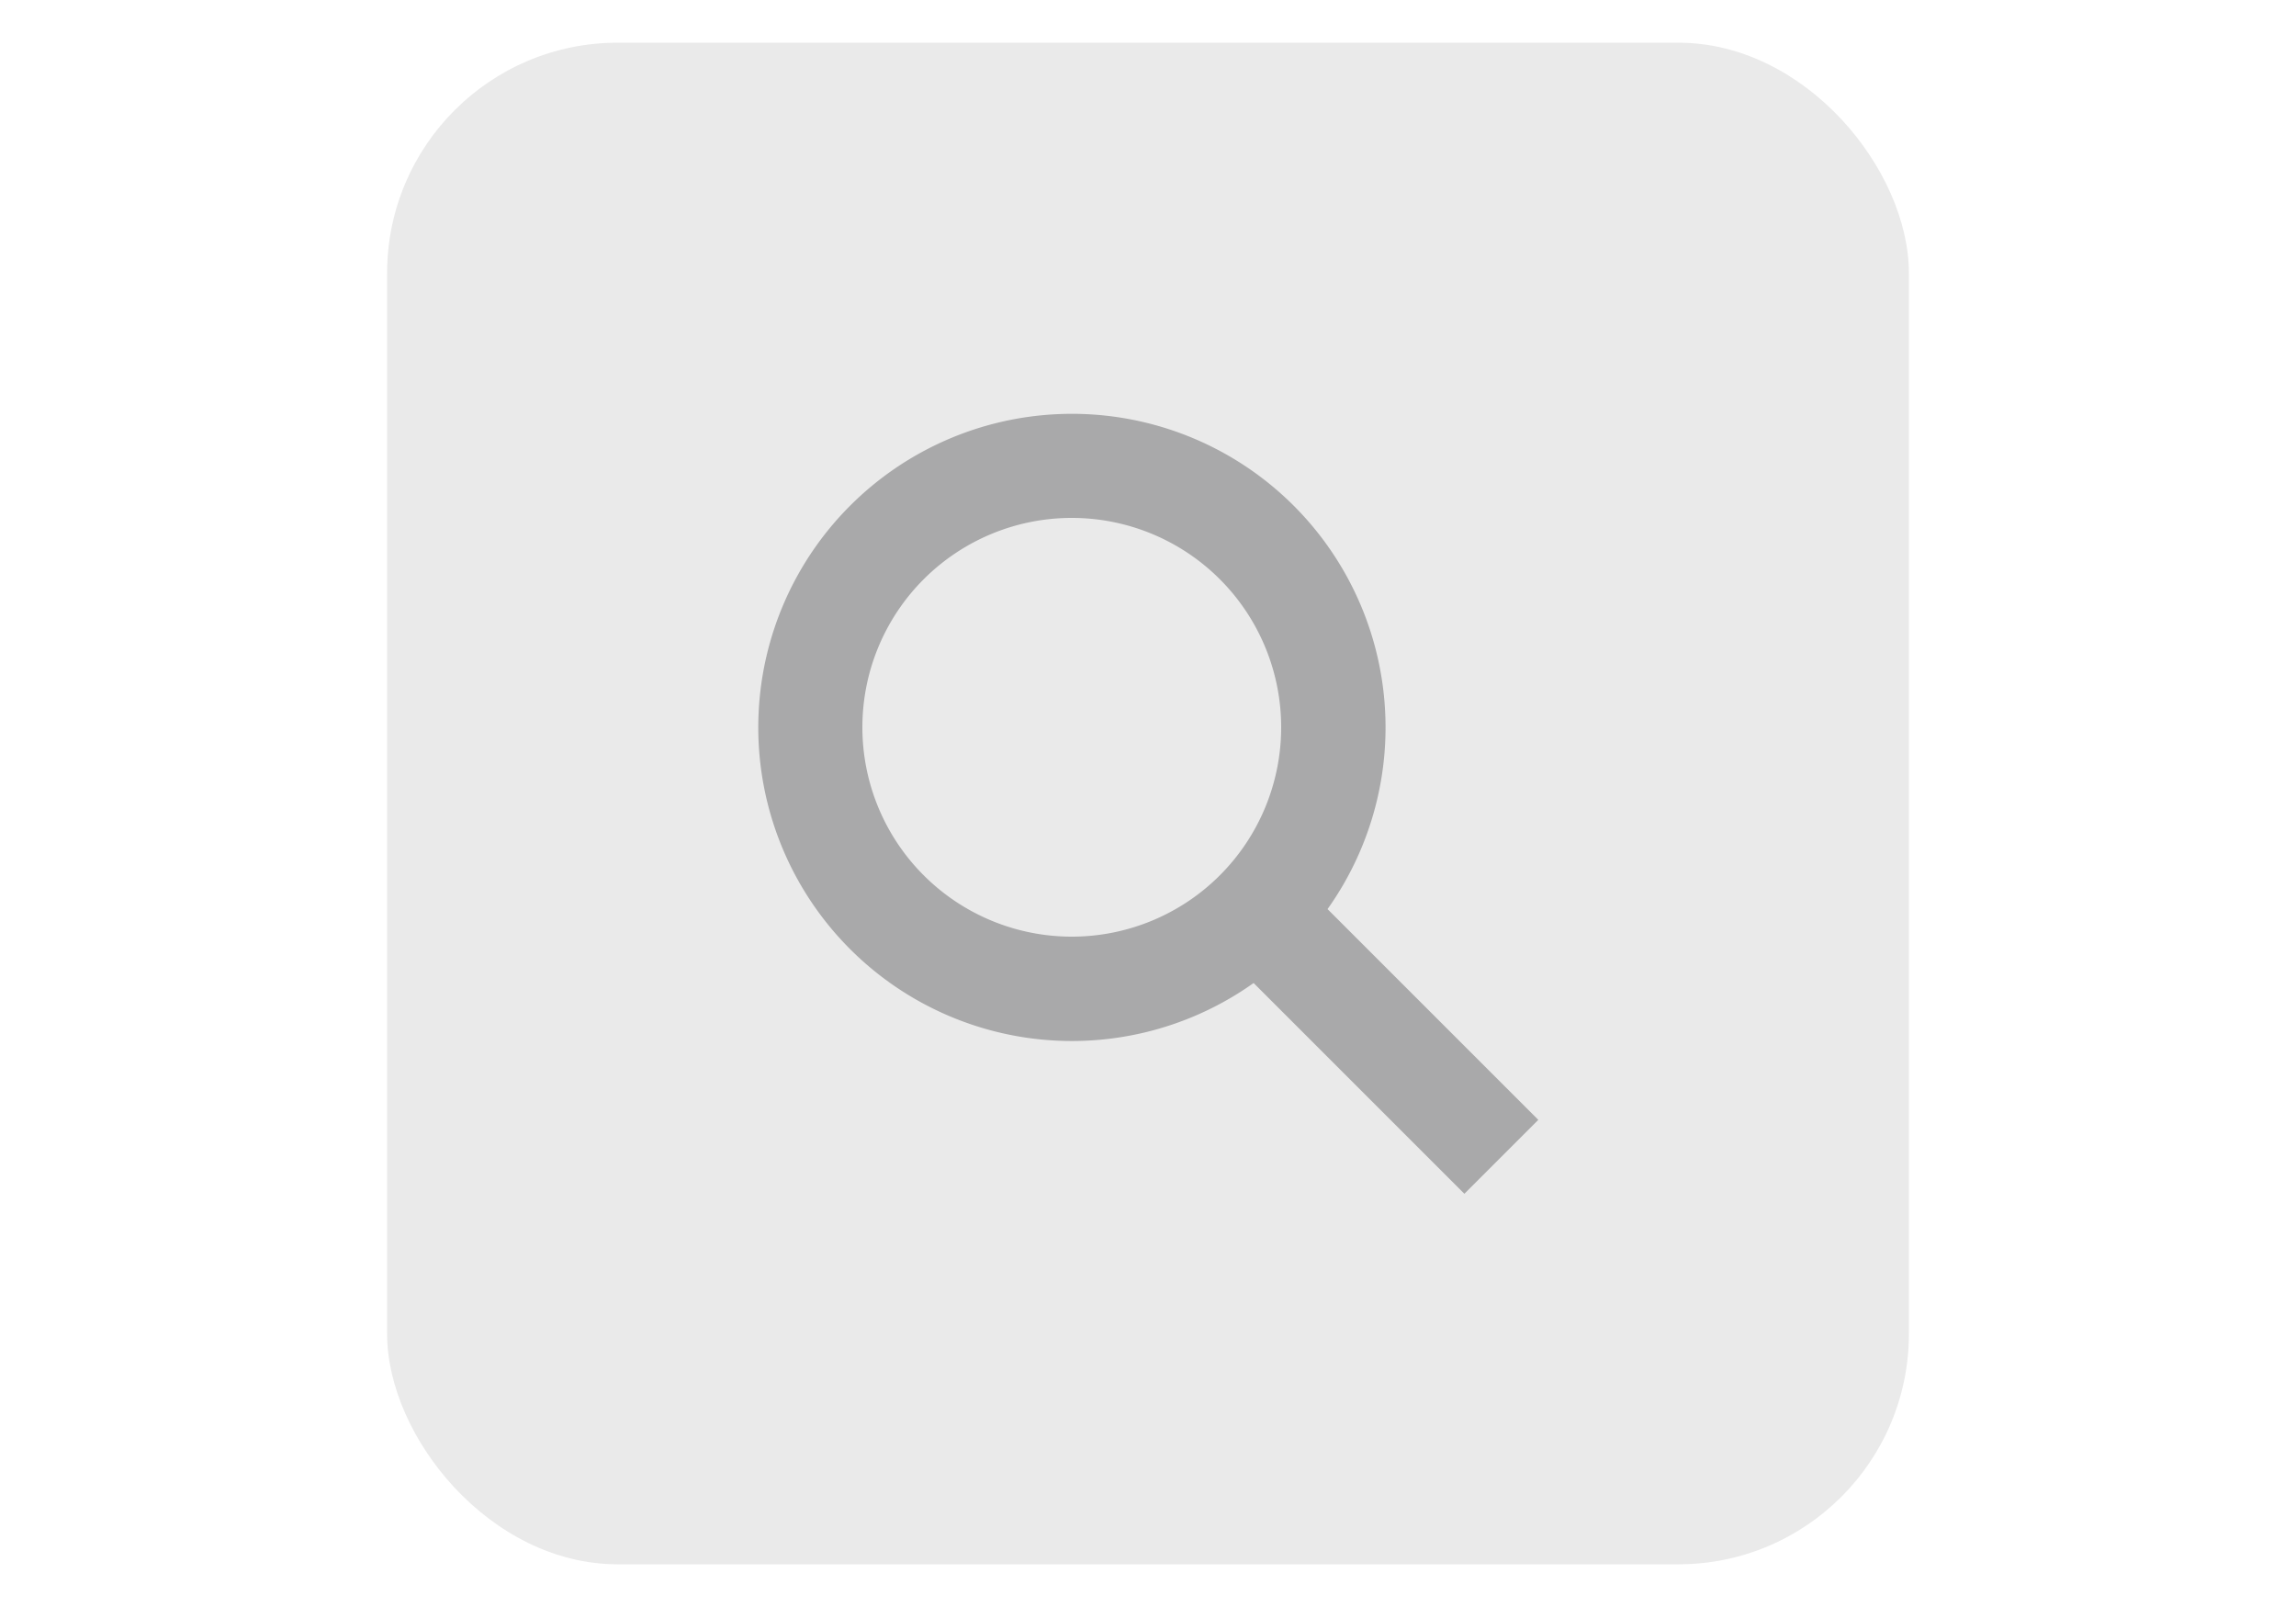 <svg id="Camada_1" data-name="Camada 1" xmlns="http://www.w3.org/2000/svg" viewBox="0 0 35 35" width="50px"><defs><style>.cls-1{fill:#eaeaea;}.cls-2{fill:#a9a9aa;}</style></defs><title>ícones</title><rect class="cls-1" x="0.93" y="0.93" width="33.14" height="33.14" rx="5.02"/><path class="cls-2" d="M19.8,21.41,24.39,26,26,24.39,21.41,19.8a6.83,6.83,0,1,0-1.61,1.61Zm-8.52-5.57a4.56,4.56,0,1,1,4.56,4.56A4.56,4.56,0,0,1,11.28,15.84Z"/></svg>